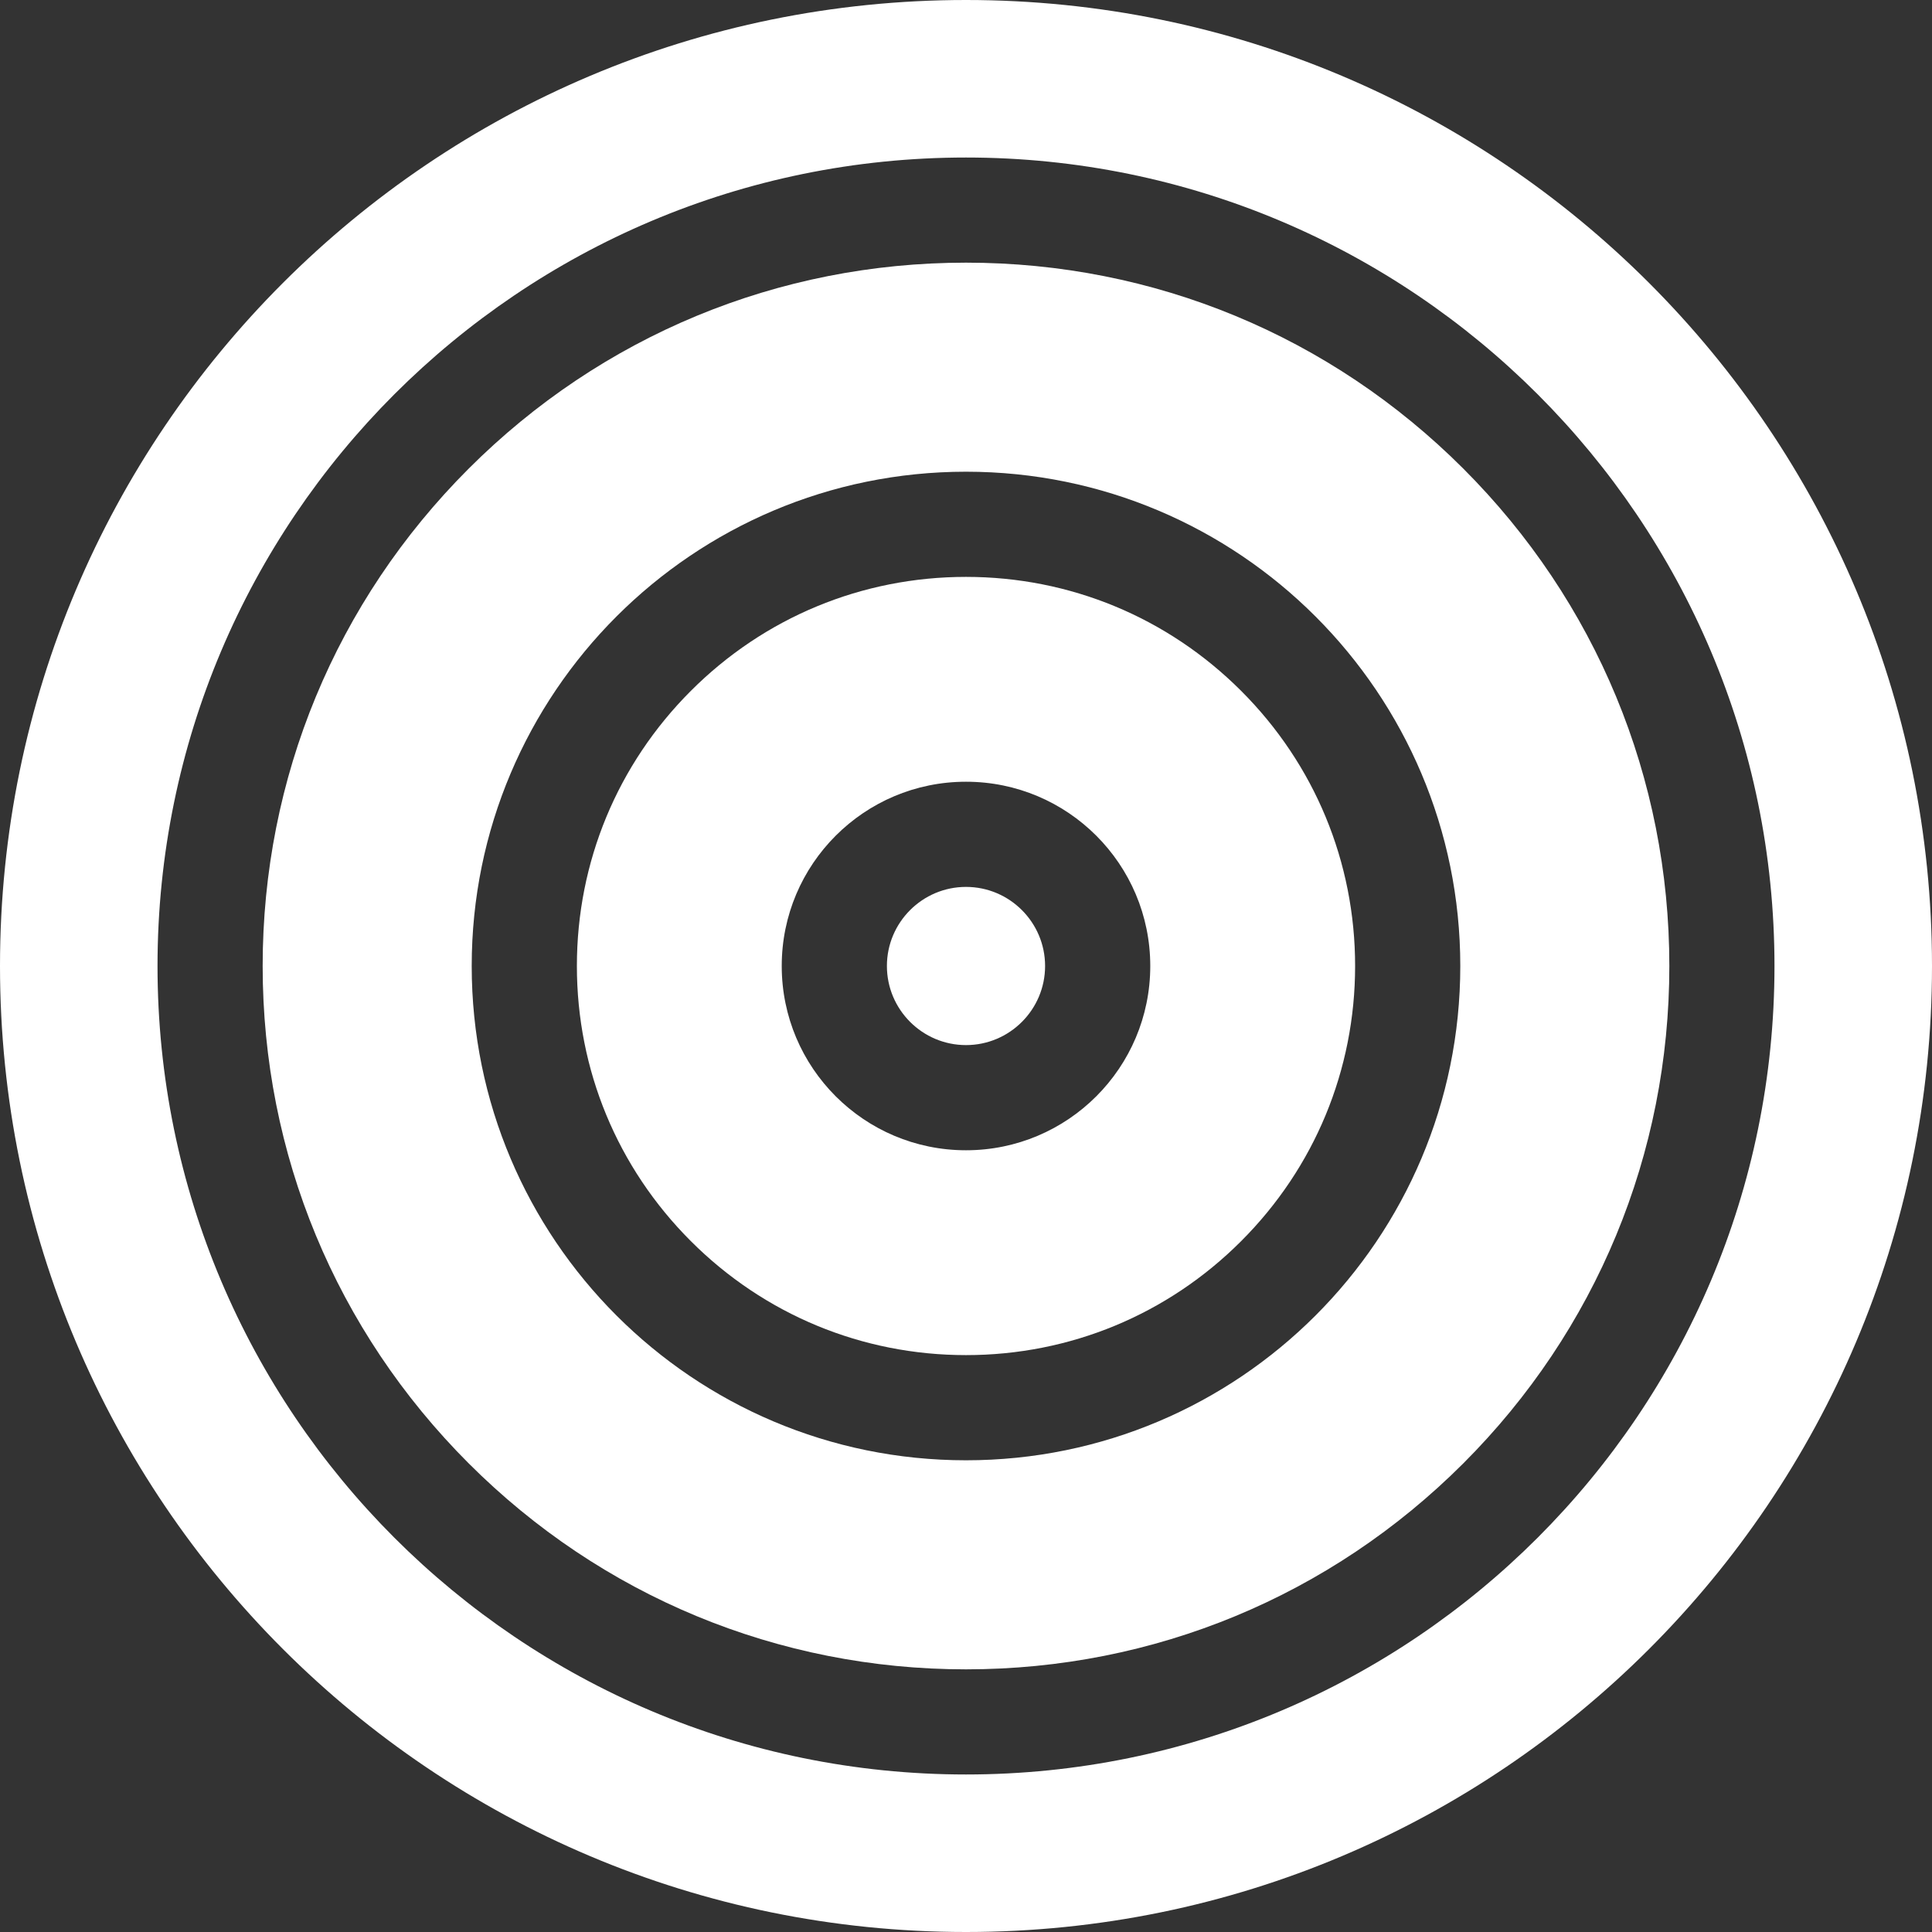 <svg xmlns="http://www.w3.org/2000/svg" id="small_transparent" data-name="small transparent" viewBox="0 0 551.08 551.08"><rect x="0" y="0" width="551.08" height="551.08" fill="#333333" stroke="none"/><defs><style>.cls-1{fill:#fff;stroke-width:0}</style></defs><path d="M417.4 133.68c-37.89-37.89-88.27-58.76-141.86-58.76s-103.96 20.87-141.86 58.76c-37.89 37.89-58.76 88.27-58.76 141.86S95.79 379.5 133.68 417.4c37.89 37.89 88.27 58.76 141.86 58.76S379.5 455.29 417.4 417.4c37.89-37.89 58.76-88.27 58.76-141.86s-20.87-103.96-58.76-141.86ZM275.54 416.53c-77.87 0-140.99-63.12-140.99-140.99s63.12-140.99 140.99-140.99 140.99 63.12 140.99 140.99-63.12 140.99-140.99 140.99Z" class="cls-1"/><path d="M275.54 164.55c-29.65 0-57.52 11.54-78.48 32.51-20.96 20.96-32.51 48.83-32.51 78.48s11.54 57.52 32.51 78.48c20.96 20.96 48.83 32.51 78.48 32.51s57.52-11.54 78.48-32.51c20.96-20.96 32.51-48.83 32.51-78.48s-11.54-57.52-32.51-78.48-48.83-32.51-78.48-32.51Zm0 163.55c-29.03 0-52.56-23.53-52.56-52.56s23.53-52.56 52.56-52.56 52.56 23.53 52.56 52.56-23.53 52.56-52.56 52.56Z" class="cls-1"/><path d="M275.54 0C123.36 0 0 123.36 0 275.54s123.36 275.54 275.54 275.54 275.54-123.36 275.54-275.54S427.72 0 275.54 0Zm0 506.15c-127.36 0-230.61-103.25-230.61-230.61S148.18 44.93 275.54 44.93s230.61 103.25 230.61 230.61S402.9 506.15 275.54 506.15Z" class="cls-1"/><path d="M275.54 252.98c-12.44 0-22.56 10.12-22.56 22.56s10.12 22.56 22.56 22.56 22.56-10.12 22.56-22.56-10.12-22.56-22.56-22.56Z" class="cls-1"/></svg>